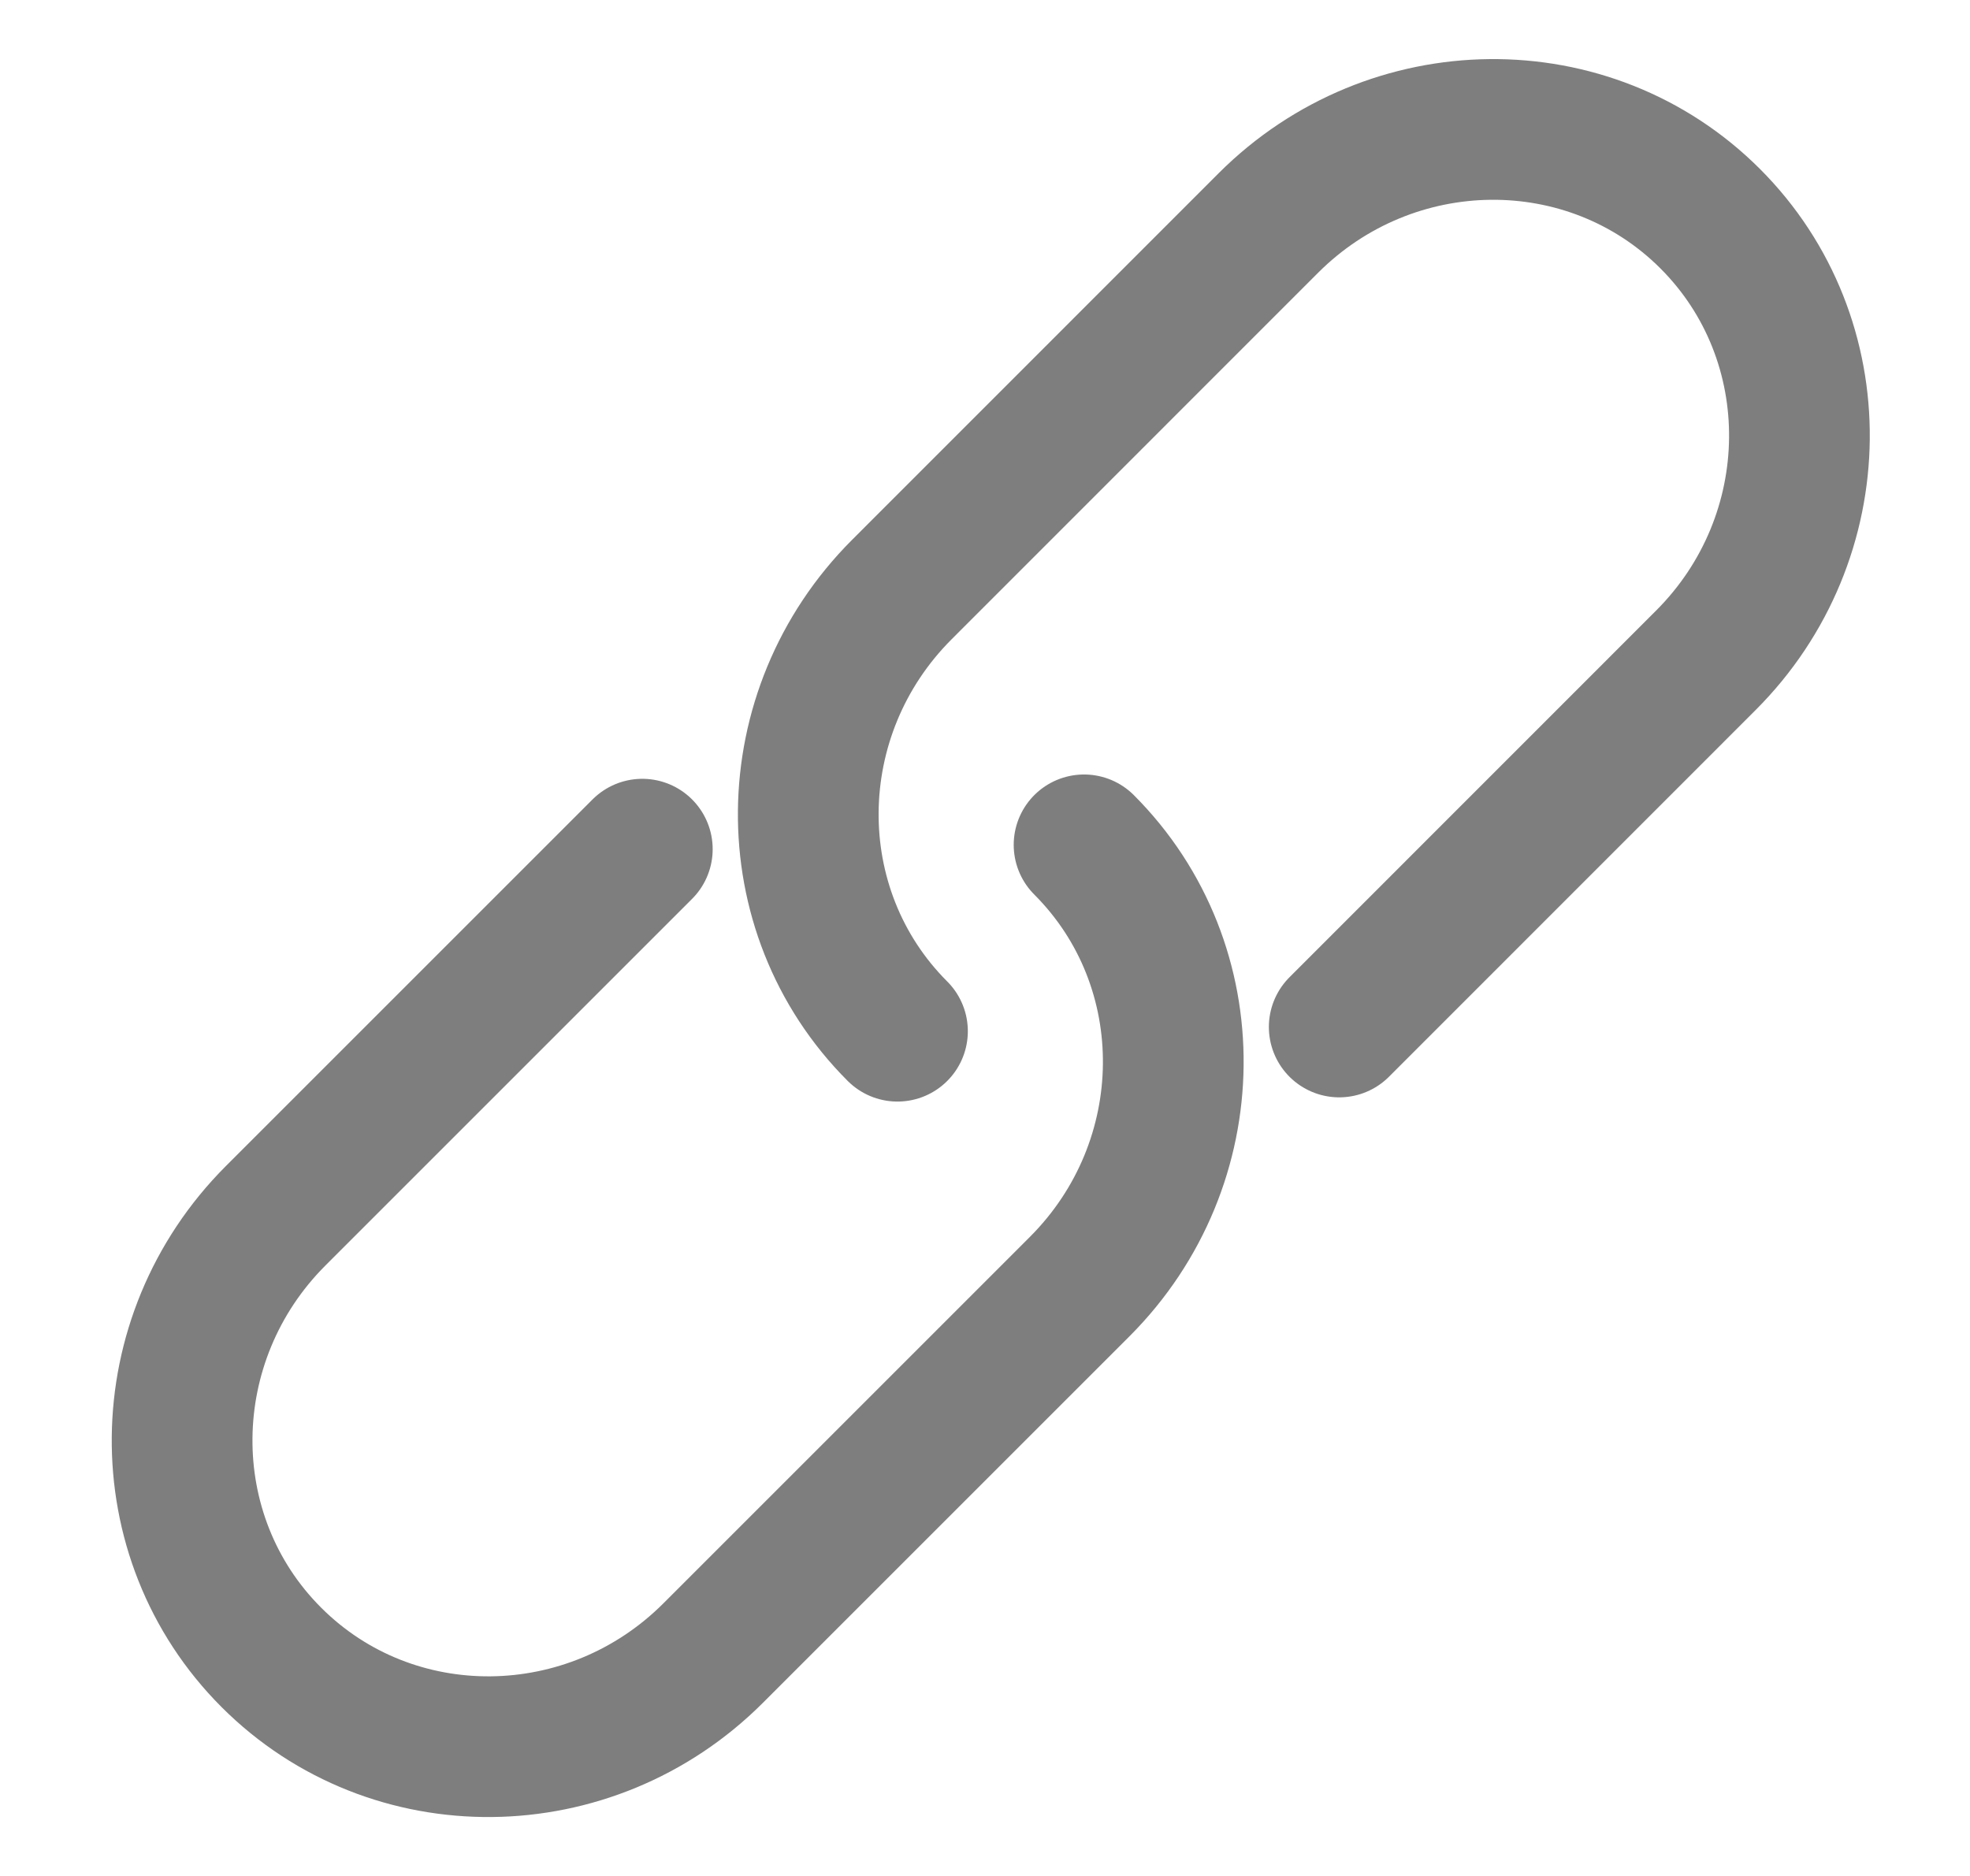 <svg width="21" height="20" viewBox="0 0 21 20" fill="none" xmlns="http://www.w3.org/2000/svg">
<path d="M9.567 10.994C8.28 9.707 8.303 7.596 9.613 6.286L13.521 2.377C14.832 1.067 16.942 1.044 18.23 2.331C19.518 3.619 19.495 5.73 18.184 7.04L14.276 10.949" stroke="#7E7E7F" stroke-width="1.5" stroke-linecap="round" stroke-linejoin="round"/>
<path d="M11.556 9.007C12.843 10.295 12.82 12.405 11.51 13.716L7.602 17.624C6.291 18.935 4.181 18.958 2.893 17.67C1.605 16.382 1.628 14.272 2.939 12.961L6.847 9.053" stroke="#7E7E7F" stroke-width="1.5" stroke-linecap="round" stroke-linejoin="round"/>
</svg>
